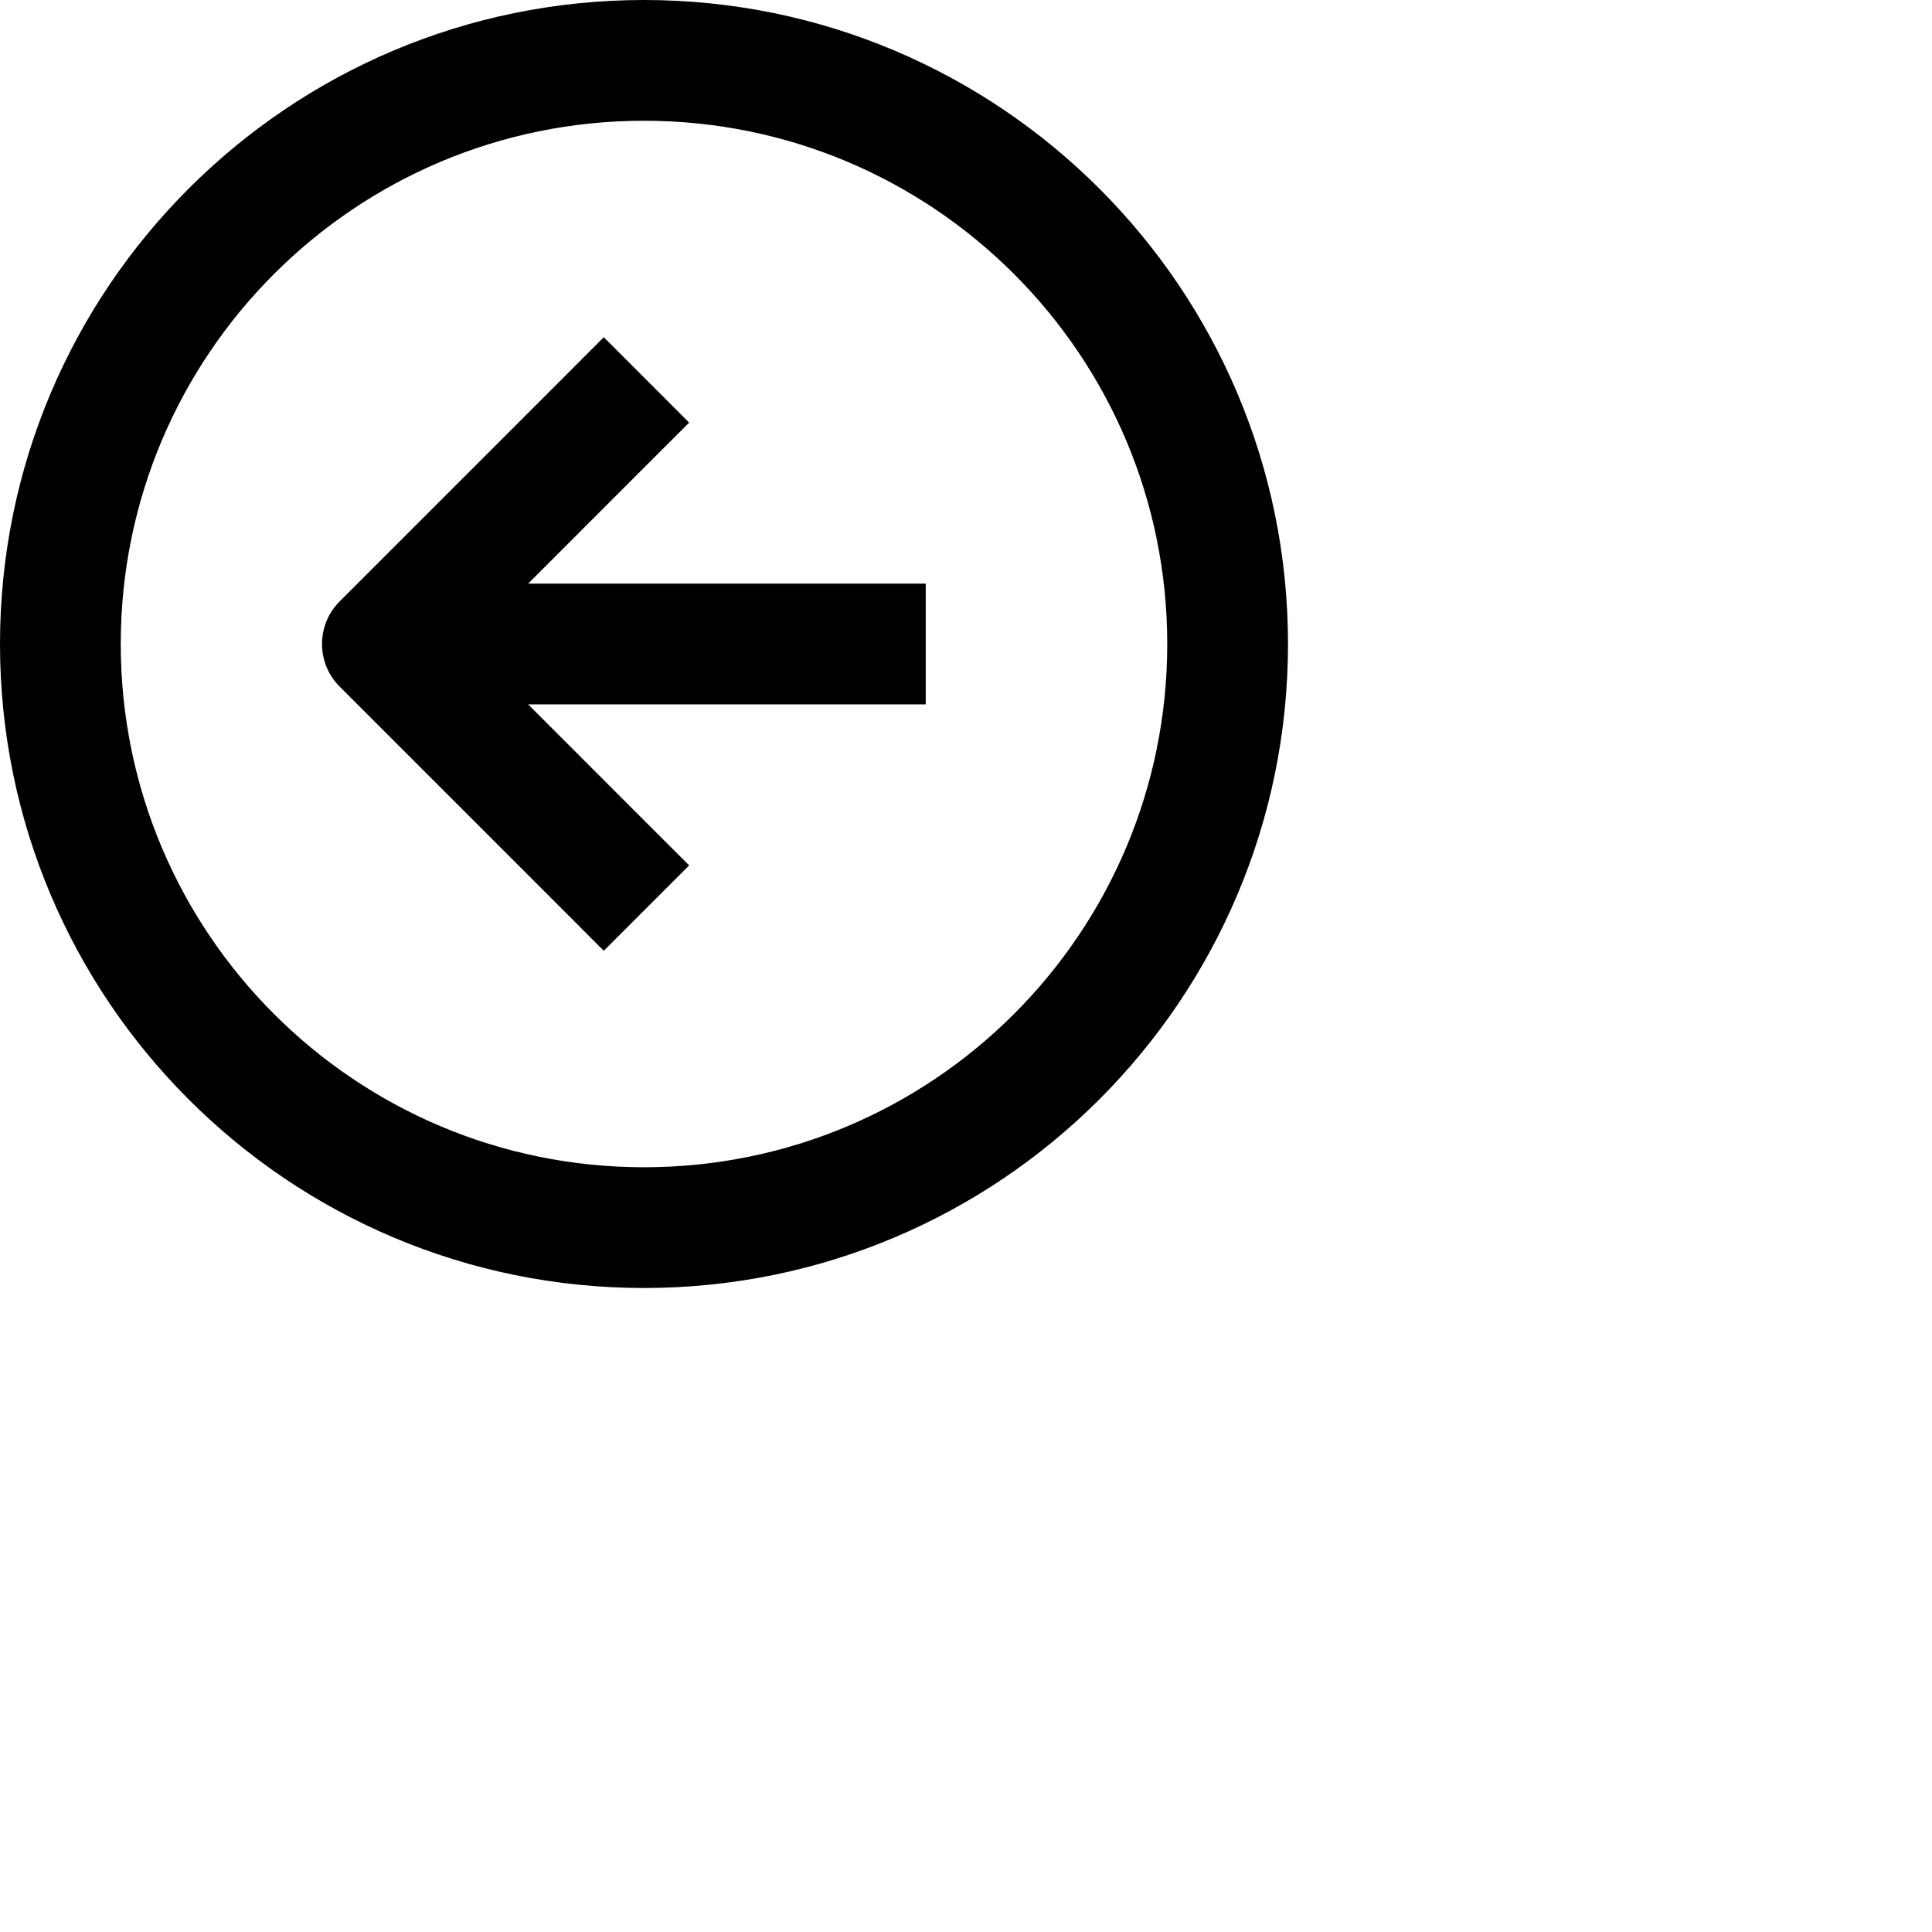 <svg data-testid="geist-icon" height="16" stroke-linejoin="round" style="color: currentColor" viewBox="0 0 24 24" width="16">
                                <path fill-rule="evenodd" clip-rule="evenodd" d="M10.75 8.75H11.5V7.25H10.75H6.561L8.03 5.78L8.561 5.25L7.5 4.189L6.97 4.72L4.22 7.47C3.927 7.763 3.927 8.237 4.22 8.53L6.97 11.28L7.5 11.811L8.561 10.75L8.03 10.22L6.561 8.75H10.75ZM8 1.5C11.59 1.5 14.5 4.41 14.5 8C14.5 11.59 11.59 14.5 8 14.5C4.41 14.5 1.5 11.59 1.5 8C1.5 4.41 4.41 1.5 8 1.5ZM16 8C16 3.582 12.418 0 8 0C3.582 0 0 3.582 0 8C0 12.418 3.582 16 8 16C12.418 16 16 12.418 16 8Z" fill="currentColor"></path>
                              </svg>
